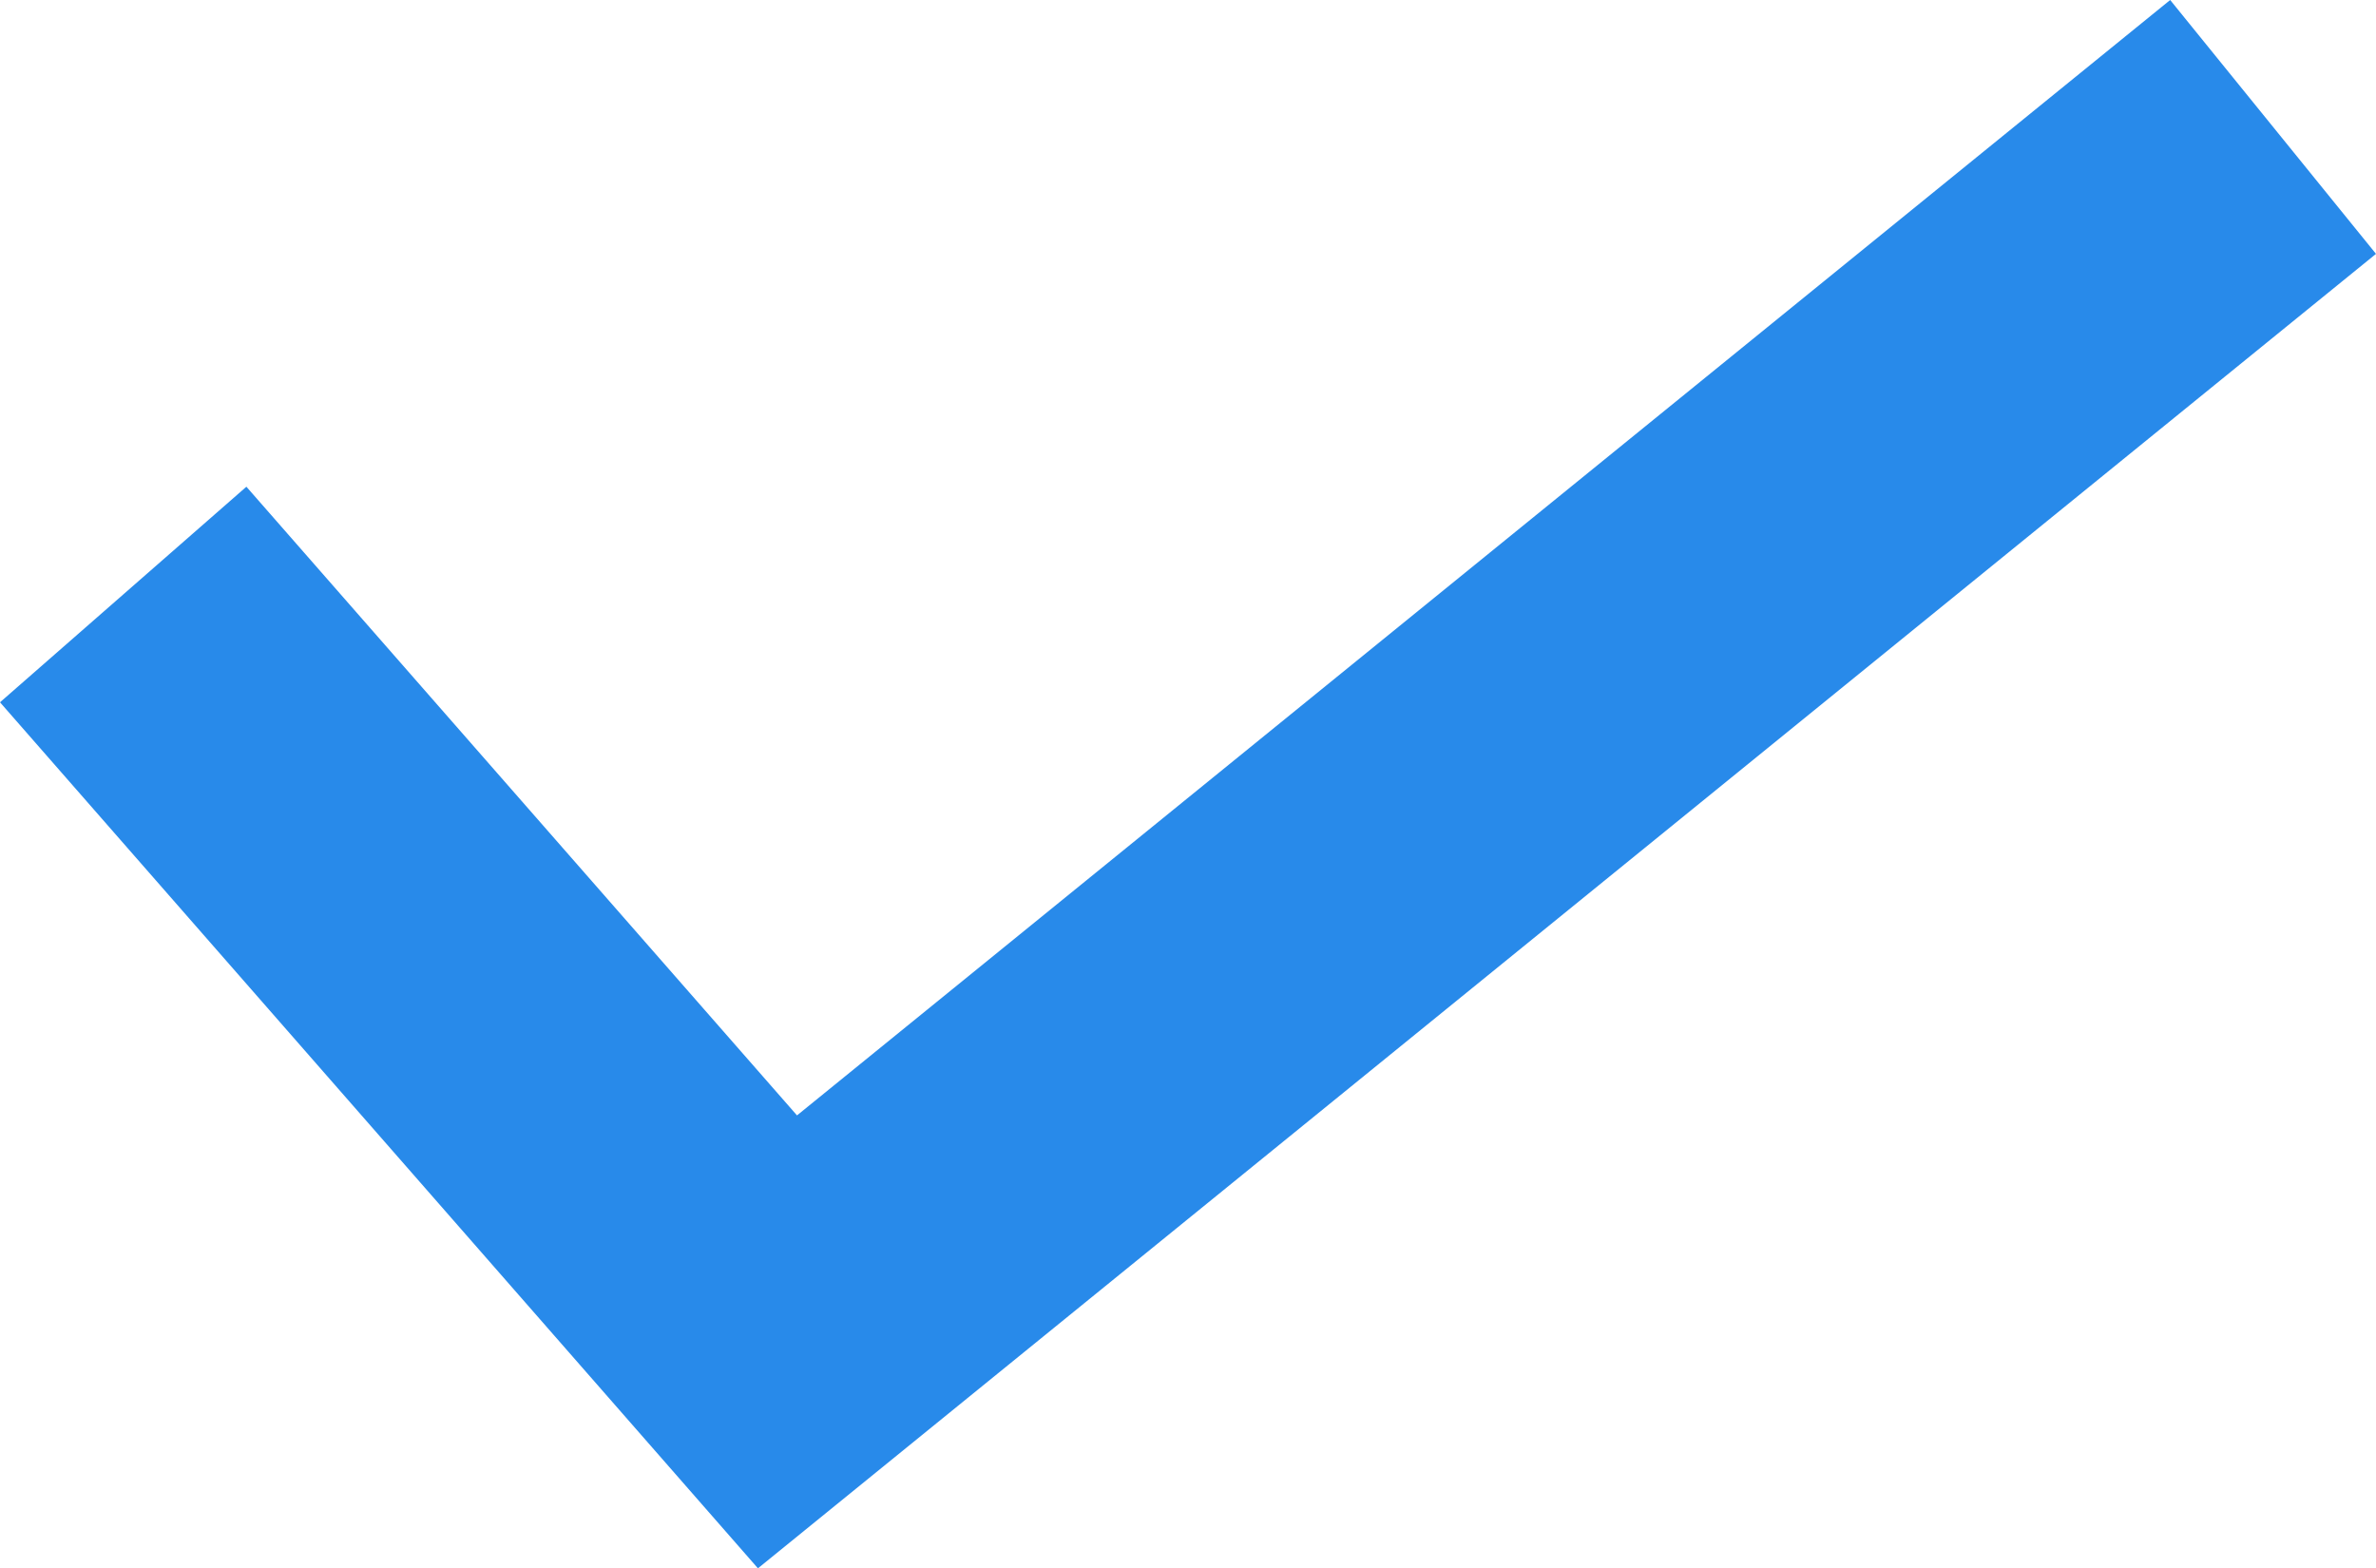 <svg xmlns="http://www.w3.org/2000/svg" viewBox="0 0 31.63 20.88"><defs><style>.cls-1{fill:#288aea;}</style></defs><title>Asset 3</title><g id="Layer_2" data-name="Layer 2"><g id="Layer_1-2" data-name="Layer 1"><polygon class="cls-1" points="10.09 20.88 0 9.35 3.28 6.48 10.61 14.85 28.89 0 31.63 3.38 10.09 20.88"/></g></g></svg>